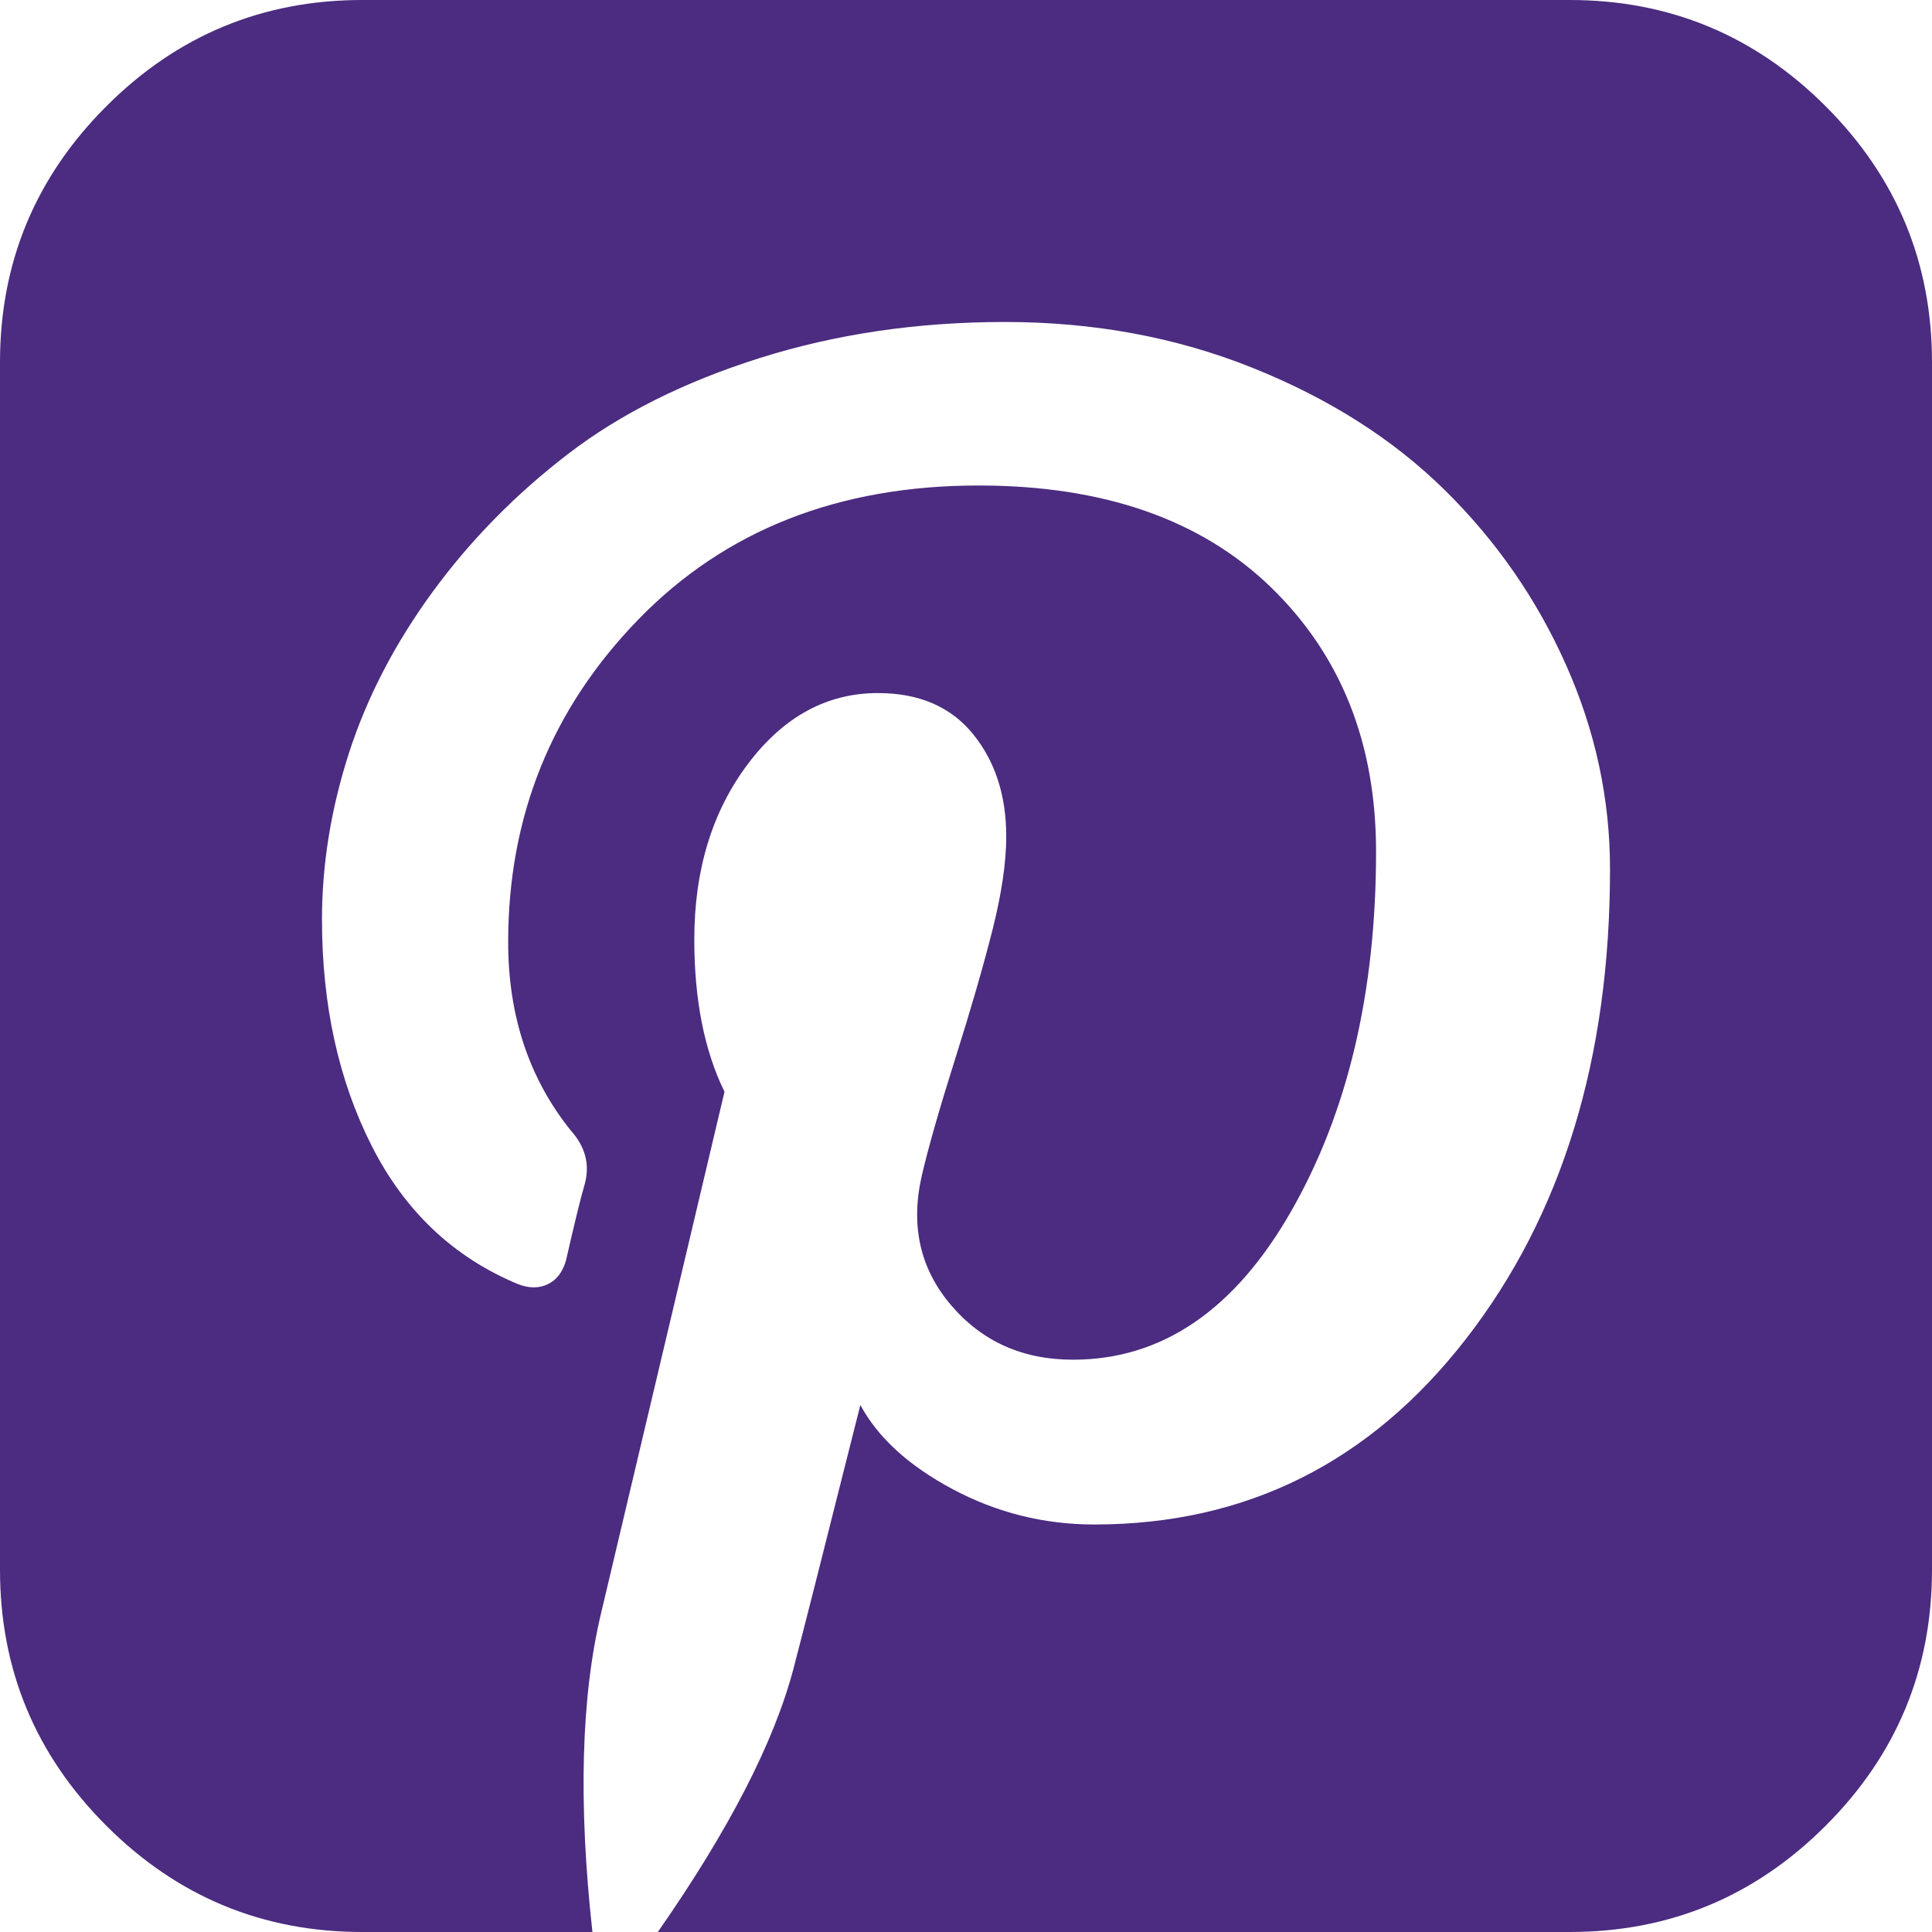 ﻿<?xml version="1.0" encoding="utf-8"?>
<svg version="1.1" xmlns:xlink="http://www.w3.org/1999/xlink" width="41px" height="41px" xmlns="http://www.w3.org/2000/svg">
  <g transform="matrix(1 0 0 1 -724 -412 )">
    <path d="M 7.688 0  L 33.312 0  C 35.43 0  37.241 0.752  38.744 2.256  C 40.248 3.759  41 5.57  41 7.688  L 41 33.312  C 41 35.43  40.248 37.241  38.744 38.744  C 37.241 40.248  35.43 41  33.312 41  L 13.96 41  C 15.473 38.829  16.434 36.961  16.843 35.395  C 17.003 34.789  17.475 32.93  18.258 29.816  C 18.632 30.51  19.285 31.106  20.22 31.604  C 21.154 32.102  22.155 32.352  23.223 32.352  C 26.444 32.352  29.073 31.039  31.11 28.414  C 33.148 25.79  34.167 22.466  34.167 18.445  C 34.167 16.95  33.855 15.504  33.232 14.107  C 32.61 12.71  31.751 11.473  30.657 10.397  C 29.562 9.32  28.205 8.457  26.586 7.808  C 24.967 7.158  23.214 6.833  21.327 6.833  C 19.477 6.833  17.746 7.087  16.136 7.594  C 14.525 8.101  13.164 8.782  12.052 9.636  C 10.94 10.49  9.983 11.465  9.182 12.559  C 8.382 13.653  7.79 14.792  7.407 15.976  C 7.025 17.159  6.833 18.338  6.833 19.512  C 6.833 21.327  7.185 22.929  7.888 24.317  C 8.591 25.705  9.627 26.684  10.997 27.253  C 11.229 27.342  11.438 27.342  11.625 27.253  C 11.812 27.164  11.941 26.995  12.012 26.746  C 12.19 25.963  12.323 25.42  12.412 25.118  C 12.519 24.709  12.421 24.335  12.118 23.997  C 11.229 22.893  10.784 21.559  10.784 19.993  C 10.784 17.324  11.705 15.041  13.547 13.146  C 15.388 11.251  17.795 10.303  20.767 10.303  C 23.418 10.303  25.487 11.024  26.973 12.465  C 28.459 13.907  29.202 15.775  29.202 18.071  C 29.202 21.061  28.601 23.605  27.4 25.705  C 26.199 27.805  24.655 28.855  22.769 28.855  C 21.701 28.855  20.838 28.468  20.18 27.694  C 19.521 26.92  19.317 25.999  19.566 24.931  C 19.708 24.326  19.944 23.503  20.273 22.462  C 20.602 21.421  20.865 20.513  21.061 19.739  C 21.256 18.965  21.354 18.302  21.354 17.751  C 21.354 16.879  21.118 16.154  20.647 15.575  C 20.175 14.997  19.503 14.708  18.632 14.708  C 17.546 14.708  16.625 15.21  15.869 16.216  C 15.113 17.221  14.734 18.462  14.734 19.939  C 14.734 21.221  14.948 22.297  15.375 23.169  L 12.759 34.22  C 12.332 36  12.27 38.26  12.572 41  L 7.688 41  C 5.57 41  3.759 40.248  2.256 38.744  C 0.752 37.241  0 35.43  0 33.312  L 0 7.688  C 0 5.57  0.752 3.759  2.256 2.256  C 3.759 0.752  5.57 0  7.688 0  Z " fill-rule="nonzero" fill="#4b2c80" stroke="none" transform="matrix(1 0 0 1 724 412 )" />
  </g>
</svg>